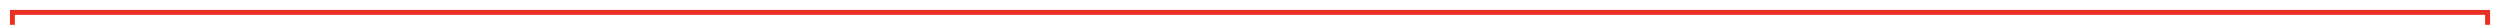 ﻿<?xml version="1.0" encoding="utf-8"?>
<svg version="1.1" xmlns:xlink="http://www.w3.org/1999/xlink" width="1007px" height="10px" preserveAspectRatio="xMinYMid meet" viewBox="800 51  1007 8" xmlns="http://www.w3.org/2000/svg">
  <path d="M 805 271  L 805 55  L 1802 55  L 1802 90  " stroke-width="2" stroke="#e83123" fill="none" />
  <path d="M 805 266  A 3.5 3.5 0 0 0 801.5 269.5 A 3.5 3.5 0 0 0 805 273 A 3.5 3.5 0 0 0 808.5 269.5 A 3.5 3.5 0 0 0 805 266 Z M 1806.293 84.893  L 1802 89.186  L 1797.707 84.893  L 1796.293 86.307  L 1801.293 91.307  L 1802 92.014  L 1802.707 91.307  L 1807.707 86.307  L 1806.293 84.893  Z " fill-rule="nonzero" fill="#e83123" stroke="none" />
</svg>